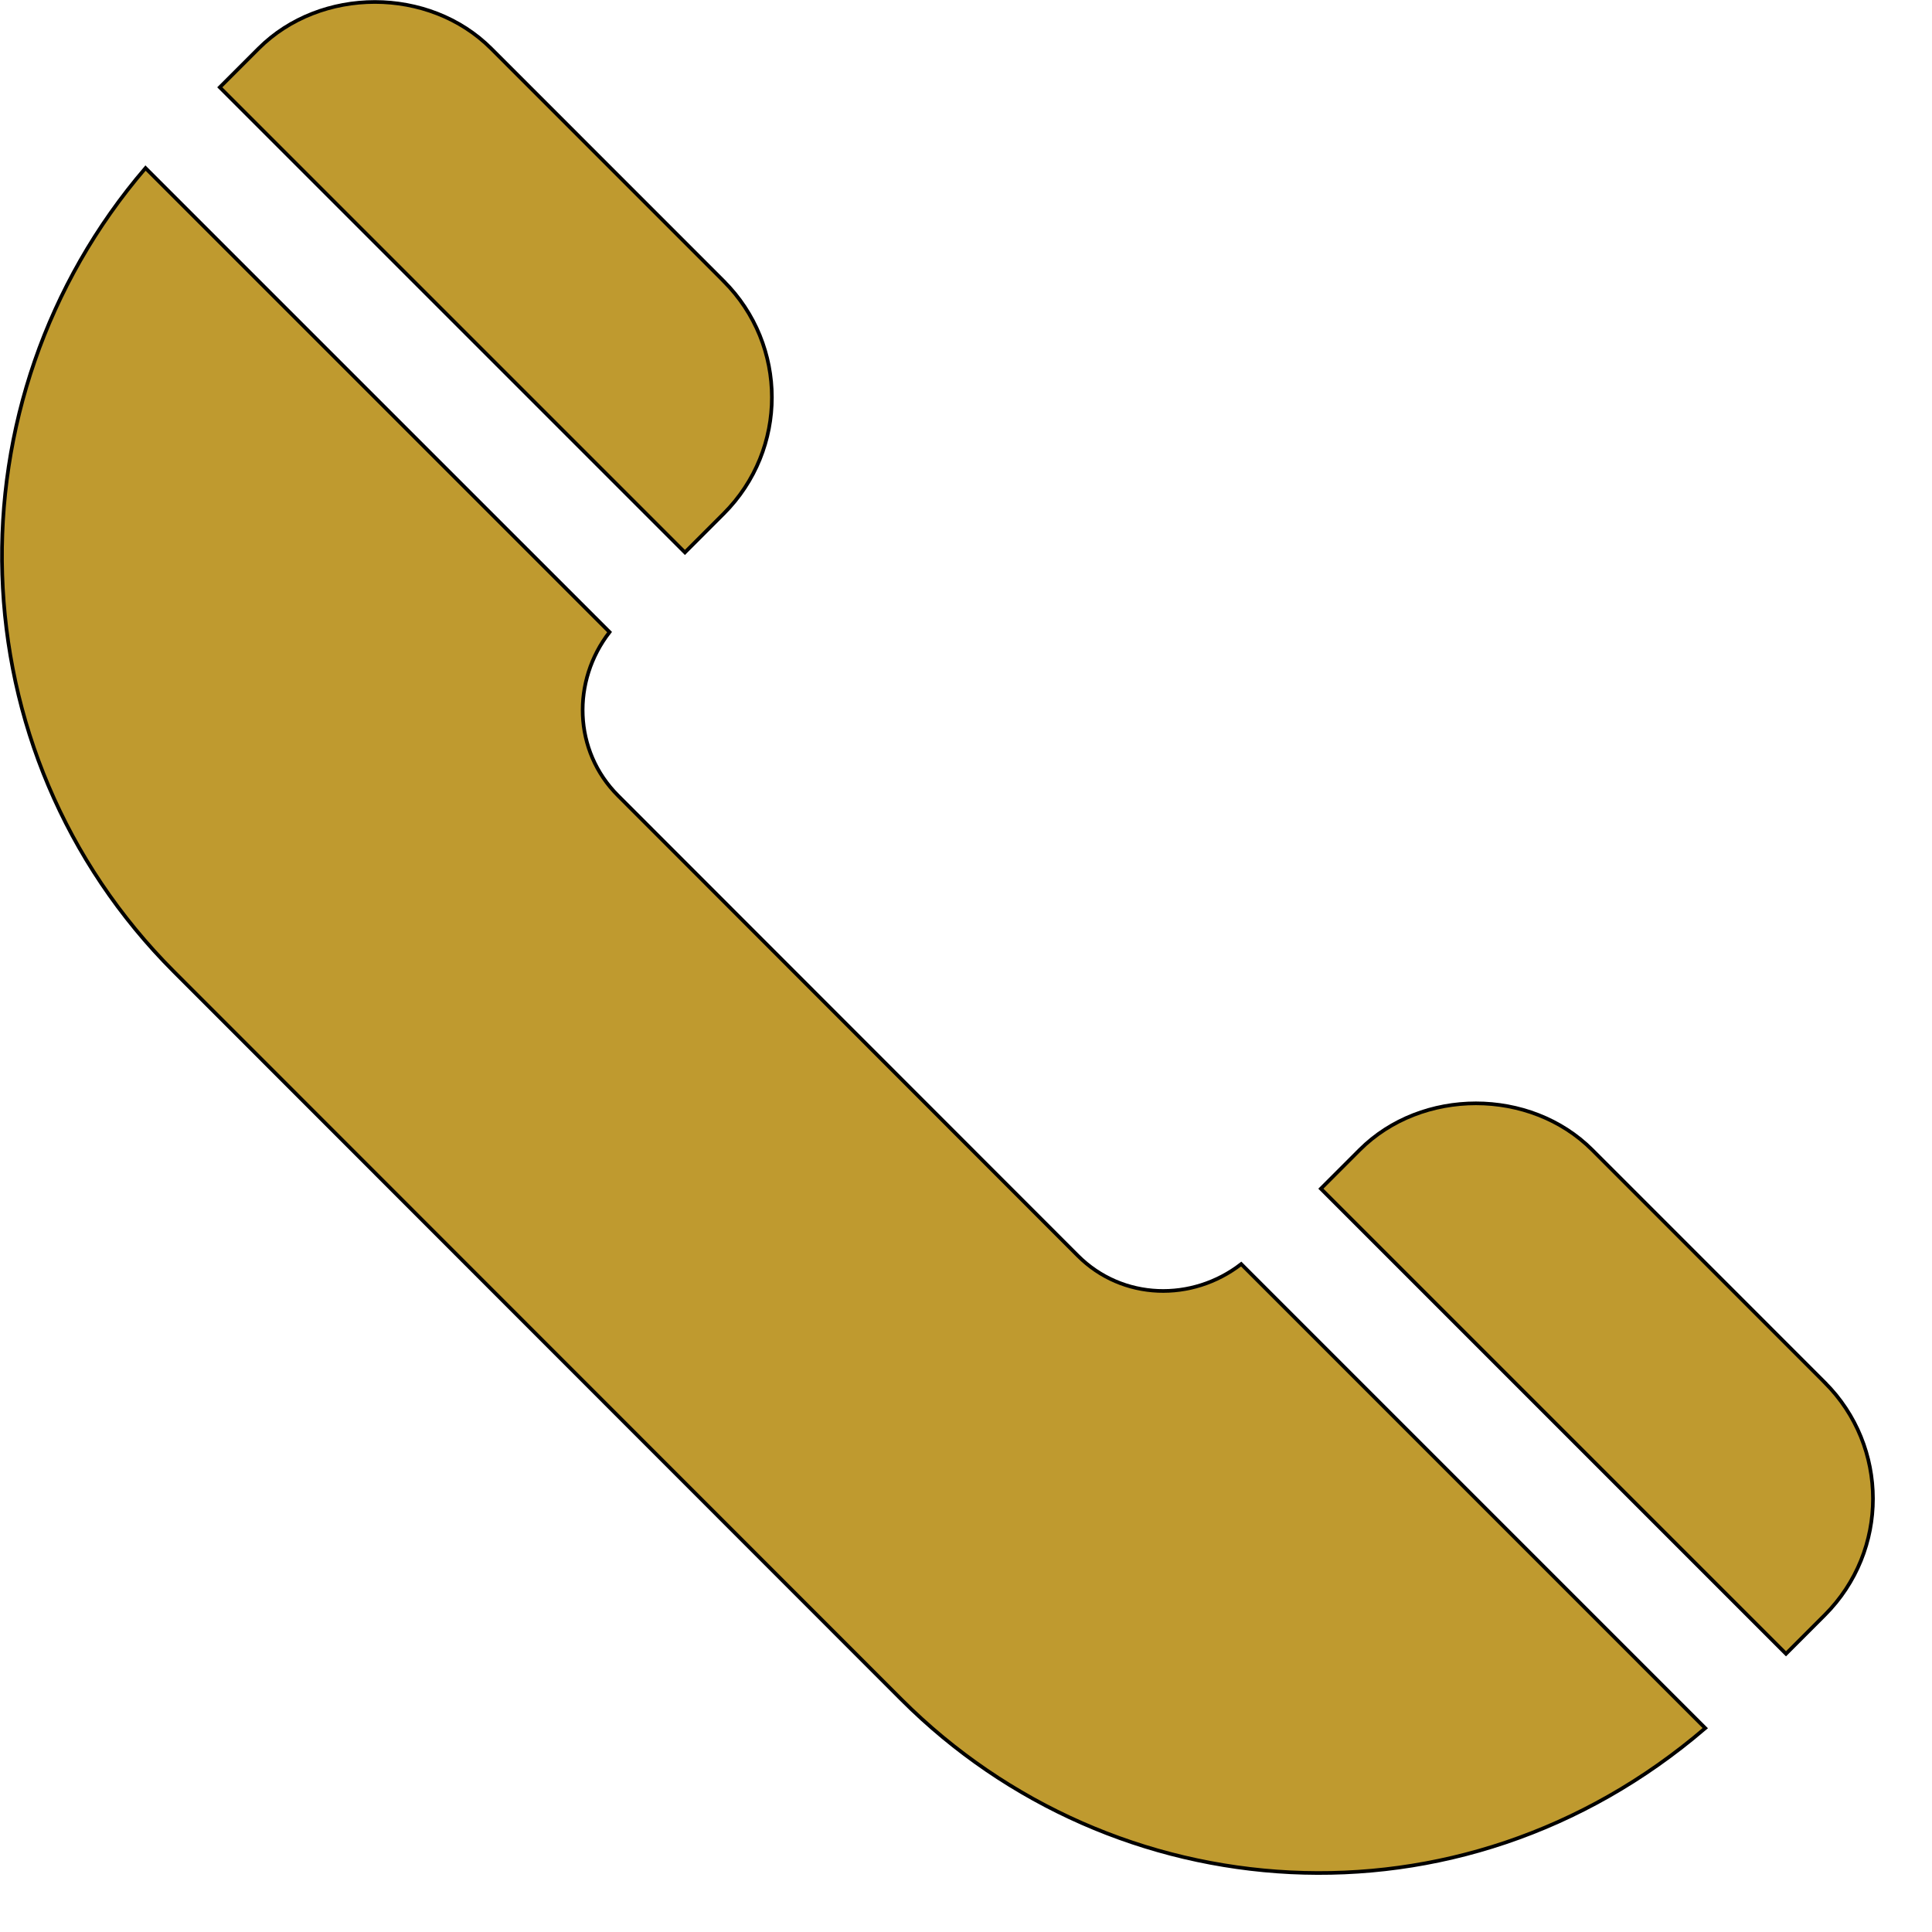 <svg width="6.873mm" height="6.873mm" version="1.1" viewBox="0 0 6.873 6.873" xmlns="http://www.w3.org/2000/svg"><g transform="translate(-22.93 -53.079)"><g transform="matrix(.013 0 0 .013 22.937 53.086)" fill="#bf9a2f" stroke="#000"><g fill="#bf9a2f" stroke="#000"><path d="m498.81 377.78-63.633-63.647c-16.978-16.978-46.641-17.007-63.647 0l-10.611 10.611 127.28 127.28 10.607-10.607c17.619-17.62 17.56-46.104 0-63.634z" fill="#bf9a2f" stroke="#000"/></g><g fill="#bf9a2f" stroke="#000"><path d="m339.12 345.37c-13.39 10.373-32.492 9.959-44.727-2.303l-125.82-125.9c-12.263-12.263-12.676-31.379-2.303-44.736l-126.99-126.98c-54.631 63.68-52.495 159.63 7.8 219.93l199.1 199.19c57.86 57.858 152.64 65.532 219.93 7.797z" fill="#bf9a2f" stroke="#000"/></g><g fill="#bf9a2f" stroke="#000"><path d="m197.5 76.391-63.633-63.647c-16.978-16.978-46.641-17.007-63.647 0l-10.611 10.611 127.28 127.28 10.607-10.608c17.618-17.618 17.56-46.102 0-63.633z" fill="#bf9a2f" stroke="#000"/></g></g></g></svg>

